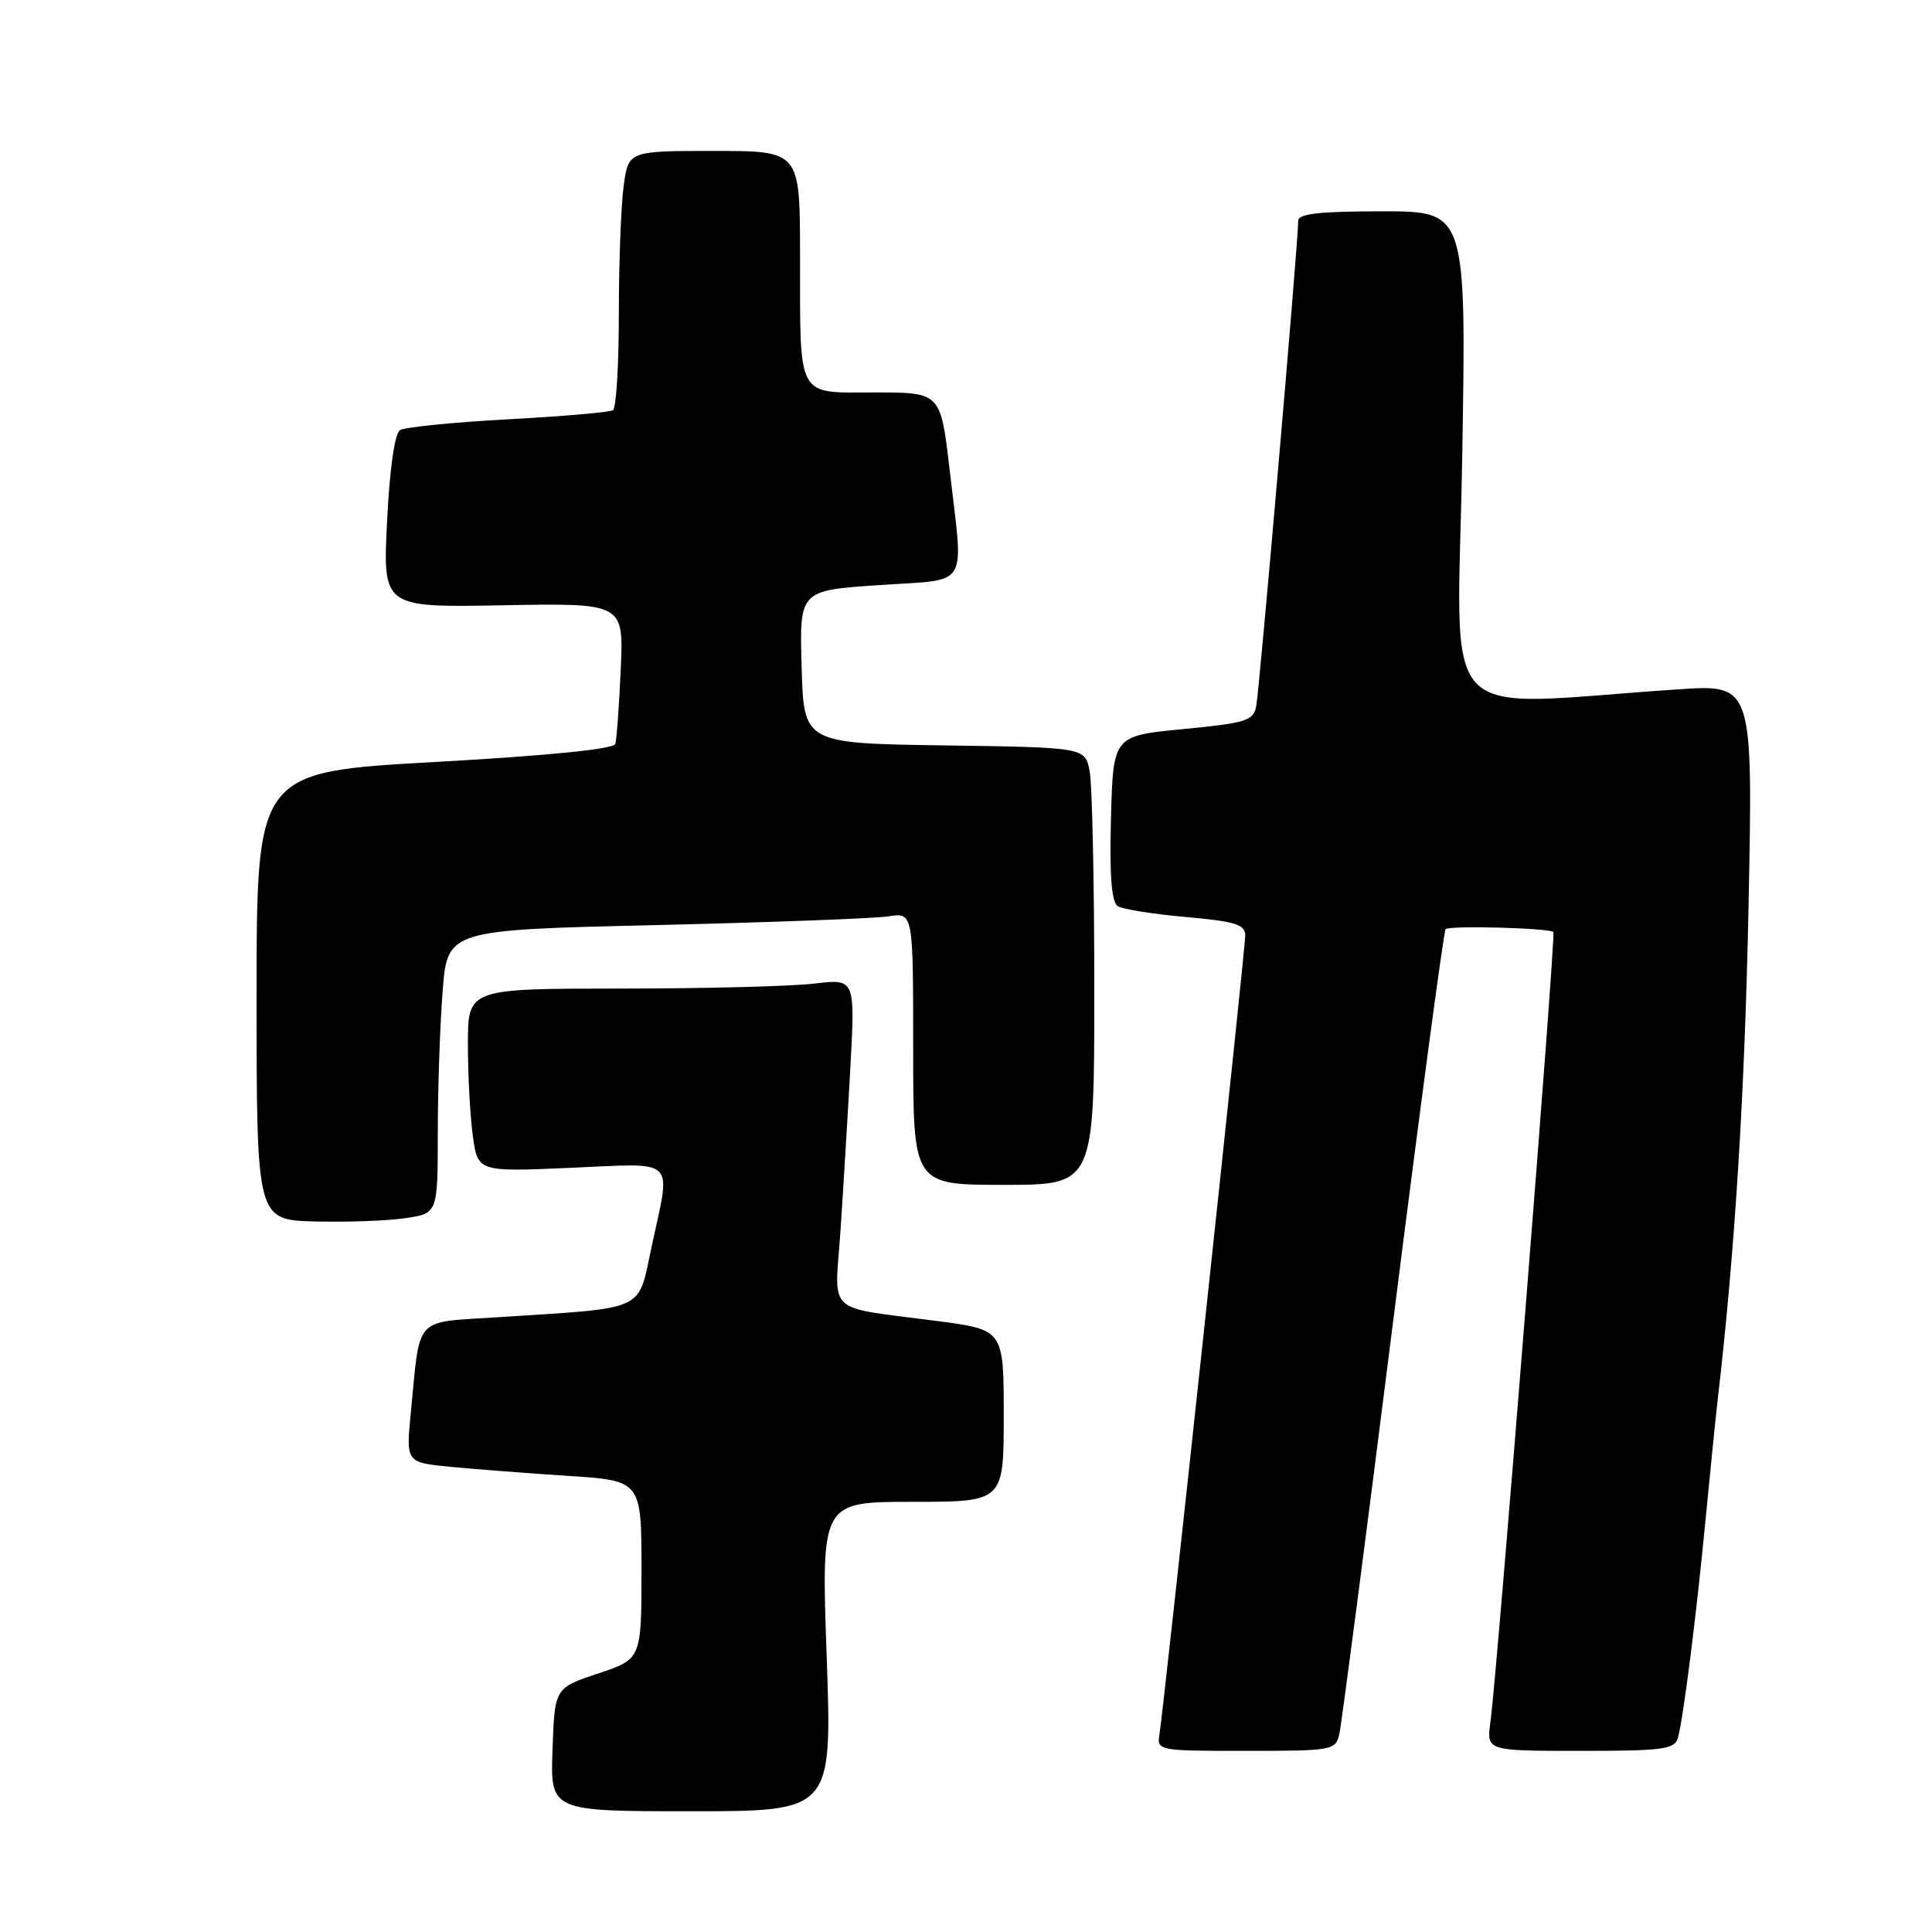 <?xml version="1.0" encoding="UTF-8" standalone="no"?>
<!DOCTYPE svg PUBLIC "-//W3C//DTD SVG 1.1//EN" "http://www.w3.org/Graphics/SVG/1.1/DTD/svg11.dtd" >
<svg xmlns="http://www.w3.org/2000/svg" xmlns:xlink="http://www.w3.org/1999/xlink" version="1.1" viewBox="0 0 256 256">
 <g >
 <path fill="currentColor"
d=" M 109.54 219.50 C 108.81 199.00 108.81 199.00 120.90 199.00 C 133.00 199.00 133.00 199.00 133.00 187.60 C 133.00 176.21 133.00 176.21 124.25 175.05 C 109.15 173.07 110.60 174.40 111.36 163.19 C 111.72 157.86 112.31 148.14 112.67 141.59 C 113.32 129.68 113.32 129.68 107.91 130.33 C 104.94 130.69 93.39 130.99 82.25 130.99 C 62.00 131.00 62.00 131.00 62.00 138.36 C 62.00 142.41 62.29 147.87 62.65 150.50 C 63.31 155.28 63.31 155.28 75.65 154.74 C 89.88 154.13 88.92 153.20 86.35 165.15 C 84.46 173.93 85.97 173.24 65.81 174.55 C 54.75 175.27 55.70 174.22 54.44 187.14 C 53.79 193.78 53.79 193.78 59.65 194.36 C 62.87 194.67 69.89 195.21 75.25 195.56 C 85.00 196.19 85.00 196.19 85.00 208.01 C 85.00 219.83 85.00 219.83 79.25 221.75 C 73.50 223.66 73.50 223.66 73.21 231.83 C 72.92 240.00 72.92 240.00 91.59 240.00 C 110.26 240.00 110.26 240.00 109.54 219.50 Z  M 177.47 229.75 C 177.76 228.51 180.94 204.12 184.54 175.54 C 188.15 146.95 191.30 123.37 191.55 123.12 C 192.06 122.61 205.30 122.96 205.83 123.50 C 206.18 123.85 198.41 221.46 197.48 228.25 C 196.98 232.00 196.98 232.00 209.42 232.00 C 220.42 232.00 221.92 231.80 222.34 230.25 C 223.07 227.58 224.81 213.82 226.03 201.00 C 226.64 194.68 227.34 187.70 227.60 185.50 C 229.88 165.93 231.19 144.91 231.69 120.09 C 232.28 90.68 232.28 90.68 222.39 91.34 C 189.73 93.52 193.13 97.16 193.75 60.64 C 194.30 28.00 194.30 28.00 183.15 28.00 C 174.89 28.00 172.01 28.32 172.02 29.25 C 172.06 31.58 166.88 91.49 166.45 93.61 C 166.08 95.50 165.04 95.82 156.77 96.61 C 147.50 97.50 147.50 97.50 147.21 108.42 C 147.01 116.10 147.28 119.56 148.13 120.08 C 148.79 120.49 152.85 121.13 157.16 121.51 C 163.71 122.09 165.00 122.50 165.00 123.96 C 165.00 125.87 154.24 226.07 153.64 229.75 C 153.28 231.98 153.40 232.00 165.12 232.00 C 176.58 232.00 176.98 231.93 177.47 229.75 Z  M 53.74 161.41 C 58.00 160.77 58.00 160.77 58.01 150.14 C 58.01 144.29 58.30 135.84 58.65 131.36 C 59.28 123.22 59.28 123.22 86.89 122.58 C 102.08 122.22 115.96 121.70 117.75 121.42 C 121.00 120.91 121.00 120.91 121.00 138.95 C 121.00 157.00 121.00 157.00 133.00 157.00 C 145.00 157.00 145.00 157.00 145.00 131.12 C 145.00 116.89 144.72 103.85 144.38 102.15 C 143.76 99.04 143.76 99.04 125.13 98.77 C 106.50 98.50 106.50 98.50 106.22 88.37 C 105.93 78.24 105.93 78.24 116.47 77.53 C 128.68 76.69 127.68 78.31 125.83 62.25 C 124.64 52.00 124.64 52.00 115.94 52.00 C 105.43 52.00 106.03 53.12 106.01 33.75 C 106.00 20.00 106.00 20.00 94.64 20.00 C 83.27 20.00 83.27 20.00 82.64 24.64 C 82.29 27.19 82.00 34.81 82.00 41.58 C 82.00 48.35 81.65 54.10 81.22 54.36 C 80.79 54.63 74.53 55.17 67.31 55.56 C 60.09 55.95 53.65 56.60 53.01 56.99 C 52.30 57.43 51.63 62.09 51.29 69.11 C 50.72 80.50 50.72 80.50 66.69 80.20 C 82.65 79.91 82.65 79.91 82.25 88.70 C 82.04 93.54 81.71 97.99 81.53 98.58 C 81.32 99.26 72.53 100.14 57.60 100.97 C 34.00 102.29 34.00 102.29 34.00 131.97 C 34.00 161.65 34.00 161.65 41.74 161.85 C 46.00 161.96 51.40 161.76 53.74 161.41 Z "/>
</g>
</svg>
